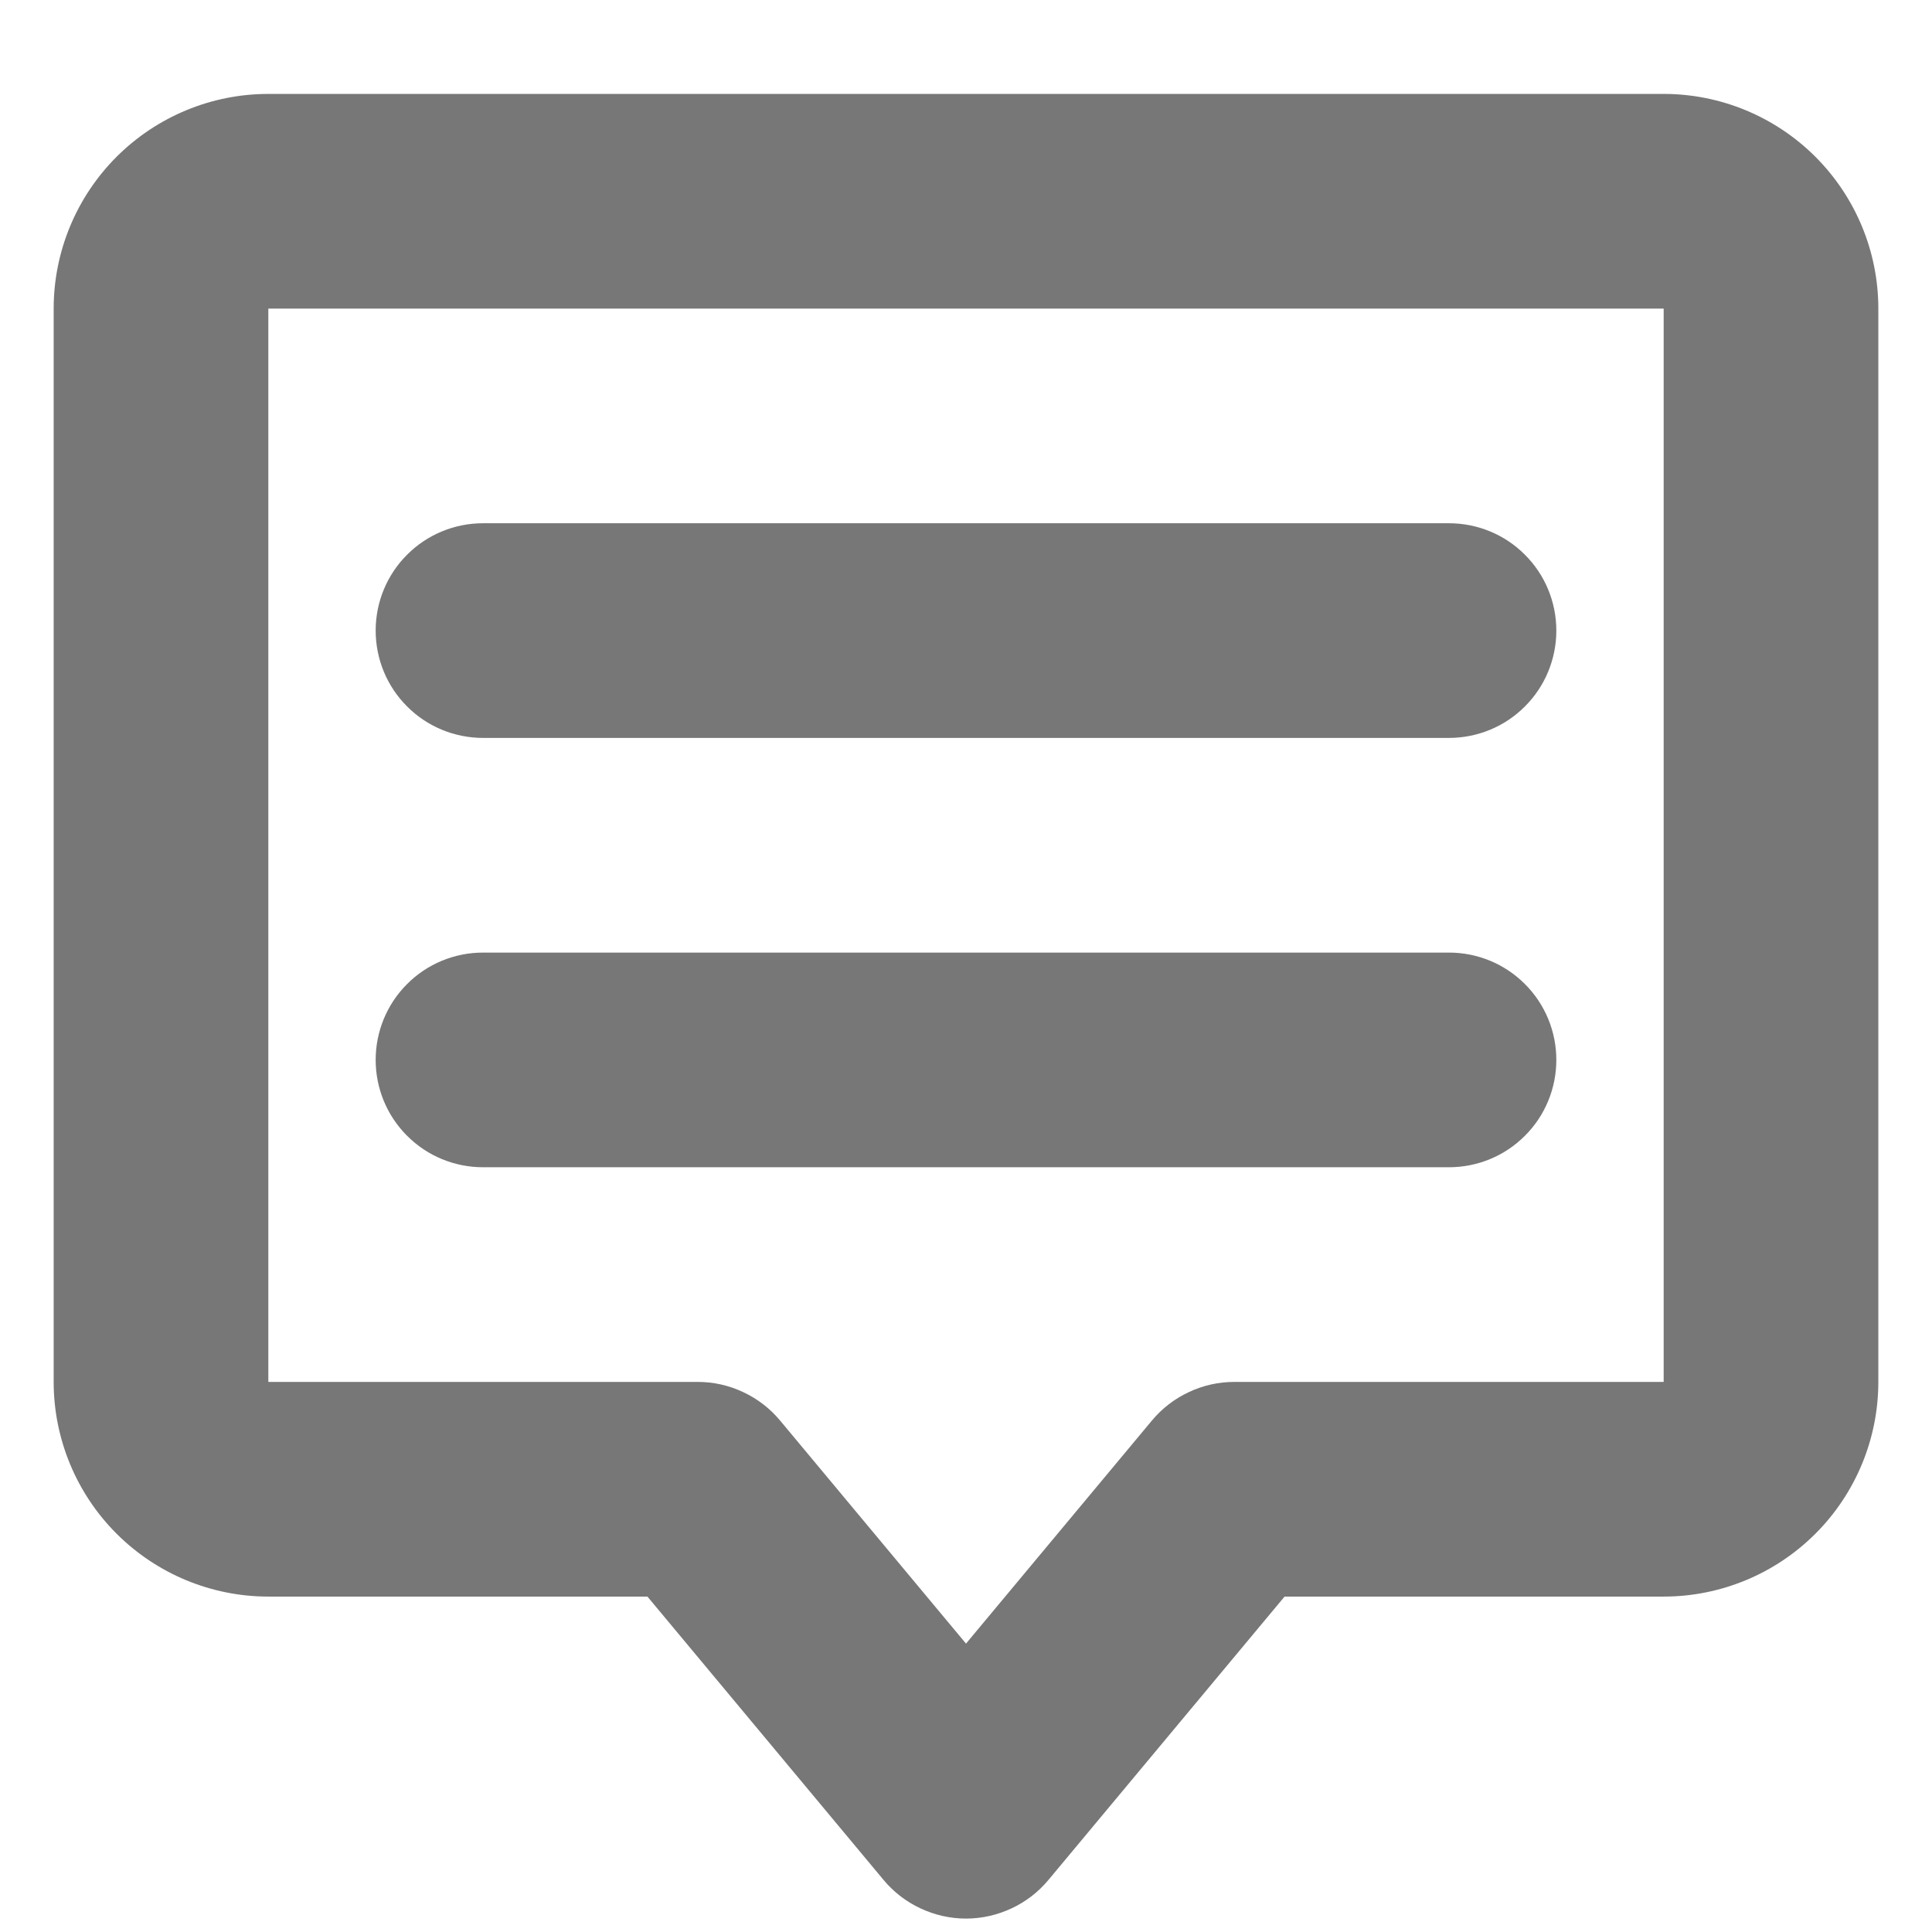 <svg width="18" height="18" viewBox="0 0 18 18" fill="none" xmlns="http://www.w3.org/2000/svg">
<path fill-rule="evenodd" clip-rule="evenodd" d="M0.5 2.875C0.5 2.345 0.711 1.836 1.086 1.461C1.461 1.086 1.97 0.875 2.5 0.875H15.5C16.03 0.875 16.539 1.086 16.914 1.461C17.289 1.836 17.5 2.345 17.5 2.875V12.875C17.5 13.405 17.289 13.914 16.914 14.289C16.539 14.664 16.03 14.875 15.5 14.875H11.968L9.768 17.515C9.674 17.628 9.557 17.718 9.424 17.78C9.291 17.842 9.147 17.875 9 17.875C8.853 17.875 8.709 17.842 8.576 17.78C8.443 17.718 8.326 17.628 8.232 17.515L6.032 14.875H2.5C1.97 14.875 1.461 14.664 1.086 14.289C0.711 13.914 0.5 13.405 0.5 12.875V2.875ZM15.5 2.875H2.5V12.875H6.5C6.647 12.875 6.791 12.907 6.924 12.97C7.057 13.032 7.174 13.122 7.268 13.235L9 15.313L10.732 13.235C10.826 13.122 10.943 13.032 11.076 12.97C11.209 12.907 11.353 12.875 11.5 12.875H15.5V2.875ZM3.5 5.875C3.5 5.61 3.605 5.355 3.793 5.168C3.98 4.98 4.235 4.875 4.5 4.875H13.5C13.765 4.875 14.02 4.98 14.207 5.168C14.395 5.355 14.5 5.61 14.5 5.875C14.5 6.14 14.395 6.395 14.207 6.582C14.02 6.77 13.765 6.875 13.5 6.875H4.5C4.235 6.875 3.98 6.77 3.793 6.582C3.605 6.395 3.5 6.14 3.5 5.875ZM4.5 8.875C4.235 8.875 3.98 8.98 3.793 9.168C3.605 9.355 3.5 9.61 3.5 9.875C3.5 10.14 3.605 10.395 3.793 10.582C3.98 10.77 4.235 10.875 4.5 10.875H13.5C13.765 10.875 14.02 10.77 14.207 10.582C14.395 10.395 14.5 10.14 14.5 9.875C14.5 9.61 14.395 9.355 14.207 9.168C14.02 8.98 13.765 8.875 13.5 8.875H4.5Z" fill="#777777"/>
</svg>

